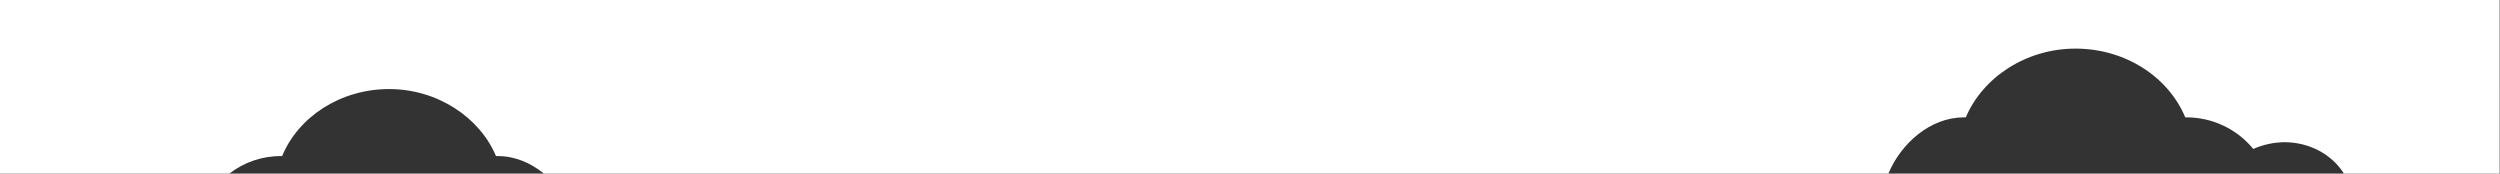 <?xml version="1.0" encoding="utf-8"?>
<!-- Generator: Adobe Illustrator 21.0.0, SVG Export Plug-In . SVG Version: 6.00 Build 0)  -->
<!DOCTYPE svg PUBLIC "-//W3C//DTD SVG 1.1//EN" "http://www.w3.org/Graphics/SVG/1.1/DTD/svg11.dtd">
<svg version="1.1" id="Layer_1" xmlns="http://www.w3.org/2000/svg" xmlns:xlink="http://www.w3.org/1999/xlink" x="0px" y="0px"
	 viewBox="0 0 1440 100" style="enable-background:new 0 0 1440 100;" xml:space="preserve">
<rect x="0" y="0" width="1440" height="100" fill="#333333" stroke="none"/>
<style type="text/css">
	.st0{fill:#FFFFFF;}
</style>
<path class="st0" d="M0,0v100h132.1c8.5-6.6,19-10.2,30-10.1h0.4c9.4-22.7,33.7-38.6,61.6-38.6s52.2,16.3,61.6,38.6h1.1
	c9.9,0,19,4,26.5,10.1h774.4c7.3-17.4,24.1-32.4,43.5-32.4h1.1c9.7-22.9,34.5-39.6,63.2-39.6c28.7,0,53.5,16.3,63.2,39.6h0.4
	c15-0.1,29.3,6.6,38.8,18.2c5.6-2.5,11.7-3.8,17.9-3.9c14.6,0,27.5,7.2,34.3,18.1h89.7V0H0z"/>
</svg>
